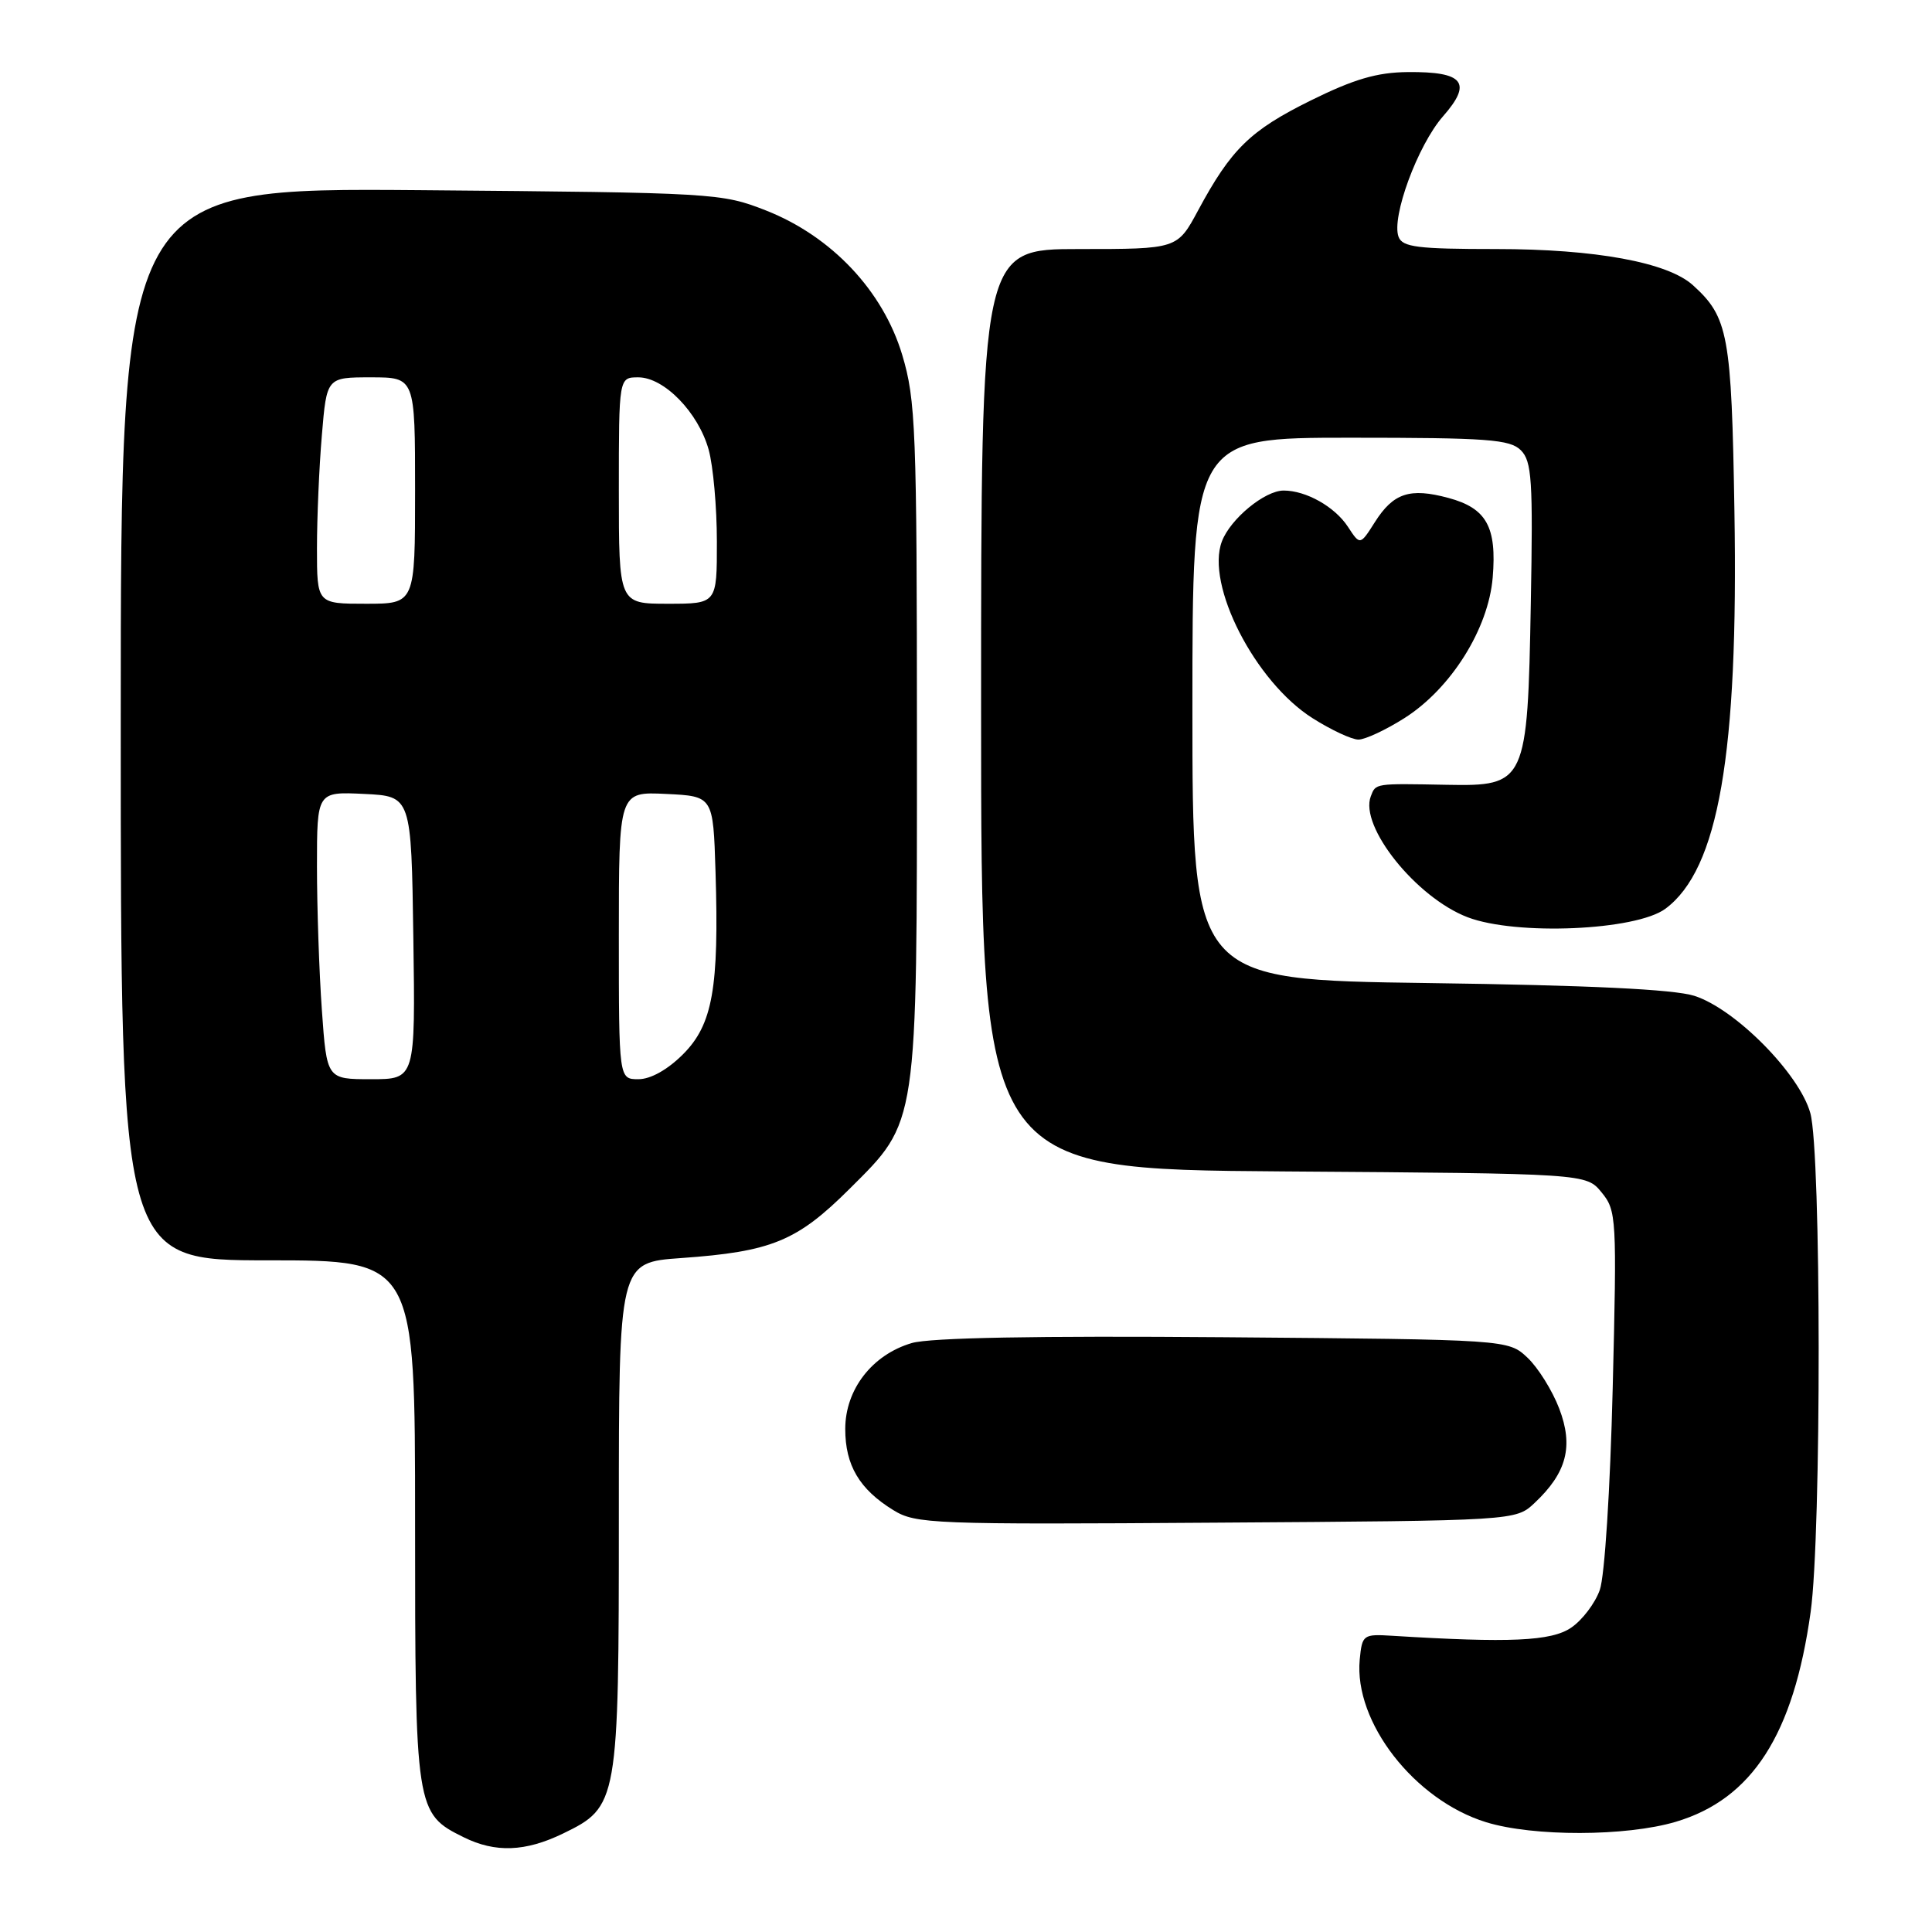 <?xml version="1.0" encoding="UTF-8" standalone="no"?>
<!DOCTYPE svg PUBLIC "-//W3C//DTD SVG 1.1//EN" "http://www.w3.org/Graphics/SVG/1.1/DTD/svg11.dtd" >
<svg xmlns="http://www.w3.org/2000/svg" xmlns:xlink="http://www.w3.org/1999/xlink" version="1.1" viewBox="0 0 256 256">
 <g >
 <path fill="currentColor"
d=" M 74.59 242.96 C 81.91 239.41 82.00 238.91 82.00 200.74 C 82.00 167.28 82.00 167.28 90.25 166.70 C 102.24 165.85 105.60 164.47 112.56 157.54 C 121.66 148.48 121.50 149.58 121.50 97.50 C 121.49 56.86 121.34 53.01 119.55 47.03 C 117.00 38.53 110.20 31.32 101.50 27.89 C 95.61 25.58 94.78 25.53 55.75 25.20 C 16.00 24.88 16.00 24.88 16.00 95.94 C 16.00 167.00 16.00 167.00 35.50 167.00 C 55.00 167.00 55.00 167.00 55.00 201.60 C 55.00 239.86 55.07 240.30 61.45 243.45 C 65.64 245.52 69.61 245.37 74.59 242.96 Z  M 222.04 241.40 C 232.17 238.39 237.66 229.84 239.92 213.59 C 241.36 203.28 241.33 152.73 239.88 147.50 C 238.44 142.28 229.92 133.67 224.50 131.95 C 221.77 131.09 210.58 130.55 189.25 130.26 C 158.00 129.83 158.00 129.83 158.00 93.91 C 158.00 58.00 158.00 58.00 178.93 58.00 C 197.11 58.00 200.08 58.22 201.52 59.66 C 202.98 61.12 203.14 63.63 202.84 79.96 C 202.41 103.76 202.21 104.19 191.69 103.99 C 182.12 103.81 182.30 103.78 181.64 105.51 C 180.10 109.50 187.66 118.94 194.47 121.54 C 200.89 123.99 216.77 123.31 220.68 120.41 C 227.71 115.19 230.36 99.96 229.82 67.73 C 229.44 44.35 229.01 42.03 224.32 37.79 C 220.98 34.76 211.39 33.00 198.26 33.00 C 187.86 33.00 185.84 32.75 185.32 31.39 C 184.33 28.81 187.86 19.23 191.21 15.41 C 195.13 10.95 193.96 9.48 186.54 9.55 C 182.45 9.59 179.42 10.48 173.67 13.32 C 165.66 17.28 163.13 19.75 158.75 27.89 C 156.00 33.00 156.00 33.00 143.00 33.00 C 130.00 33.00 130.00 33.00 130.00 93.97 C 130.00 154.93 130.00 154.93 170.09 155.22 C 210.18 155.50 210.18 155.50 212.22 158.00 C 214.20 160.41 214.25 161.35 213.69 184.00 C 213.36 197.36 212.63 208.87 211.98 210.68 C 211.36 212.44 209.65 214.69 208.18 215.68 C 205.55 217.47 200.03 217.71 184.50 216.75 C 180.62 216.51 180.49 216.60 180.17 219.91 C 179.39 228.19 187.42 238.52 196.91 241.45 C 203.17 243.38 215.46 243.35 222.04 241.40 Z  M 203.34 199.15 C 207.61 195.14 208.52 191.64 206.60 186.63 C 205.69 184.25 203.80 181.22 202.40 179.90 C 199.84 177.50 199.84 177.50 162.17 177.19 C 137.32 176.99 123.25 177.25 120.82 177.96 C 115.57 179.50 112.00 184.11 112.00 189.35 C 112.00 194.16 113.88 197.34 118.37 200.10 C 121.34 201.93 123.48 202.02 161.17 201.76 C 200.84 201.50 200.84 201.50 203.34 199.15 Z  M 186.10 95.15 C 192.26 91.24 197.22 83.34 197.79 76.53 C 198.35 69.81 196.97 67.34 191.93 65.98 C 186.81 64.60 184.63 65.32 182.18 69.18 C 180.22 72.27 180.22 72.27 178.60 69.79 C 176.86 67.14 173.06 65.00 170.09 65.00 C 167.59 65.00 163.05 68.74 161.91 71.73 C 159.72 77.48 166.30 90.33 173.90 95.15 C 176.37 96.72 179.12 98.00 180.00 98.00 C 180.88 98.00 183.63 96.72 186.10 95.15 Z  M 42.65 133.85 C 42.29 128.81 42.00 120.24 42.00 114.80 C 42.00 104.90 42.00 104.90 48.25 105.20 C 54.50 105.50 54.50 105.50 54.77 124.25 C 55.04 143.00 55.04 143.00 49.17 143.00 C 43.30 143.00 43.30 143.00 42.65 133.85 Z  M 82.00 123.95 C 82.00 104.90 82.00 104.90 88.25 105.20 C 94.50 105.50 94.50 105.50 94.81 115.50 C 95.29 130.93 94.43 135.77 90.50 139.70 C 88.46 141.74 86.21 143.00 84.60 143.00 C 82.00 143.00 82.00 143.00 82.00 123.95 Z  M 42.00 72.65 C 42.00 68.61 42.29 61.86 42.65 57.65 C 43.29 50.00 43.29 50.00 49.15 50.00 C 55.00 50.00 55.00 50.00 55.00 65.00 C 55.00 80.00 55.00 80.00 48.50 80.00 C 42.00 80.00 42.00 80.00 42.00 72.65 Z  M 82.00 65.00 C 82.00 50.00 82.00 50.00 84.58 50.00 C 88.00 50.00 92.53 54.66 93.90 59.58 C 94.50 61.74 94.99 67.21 94.99 71.75 C 95.00 80.00 95.00 80.00 88.50 80.00 C 82.00 80.00 82.00 80.00 82.00 65.00 Z "/>
</g>
</svg>